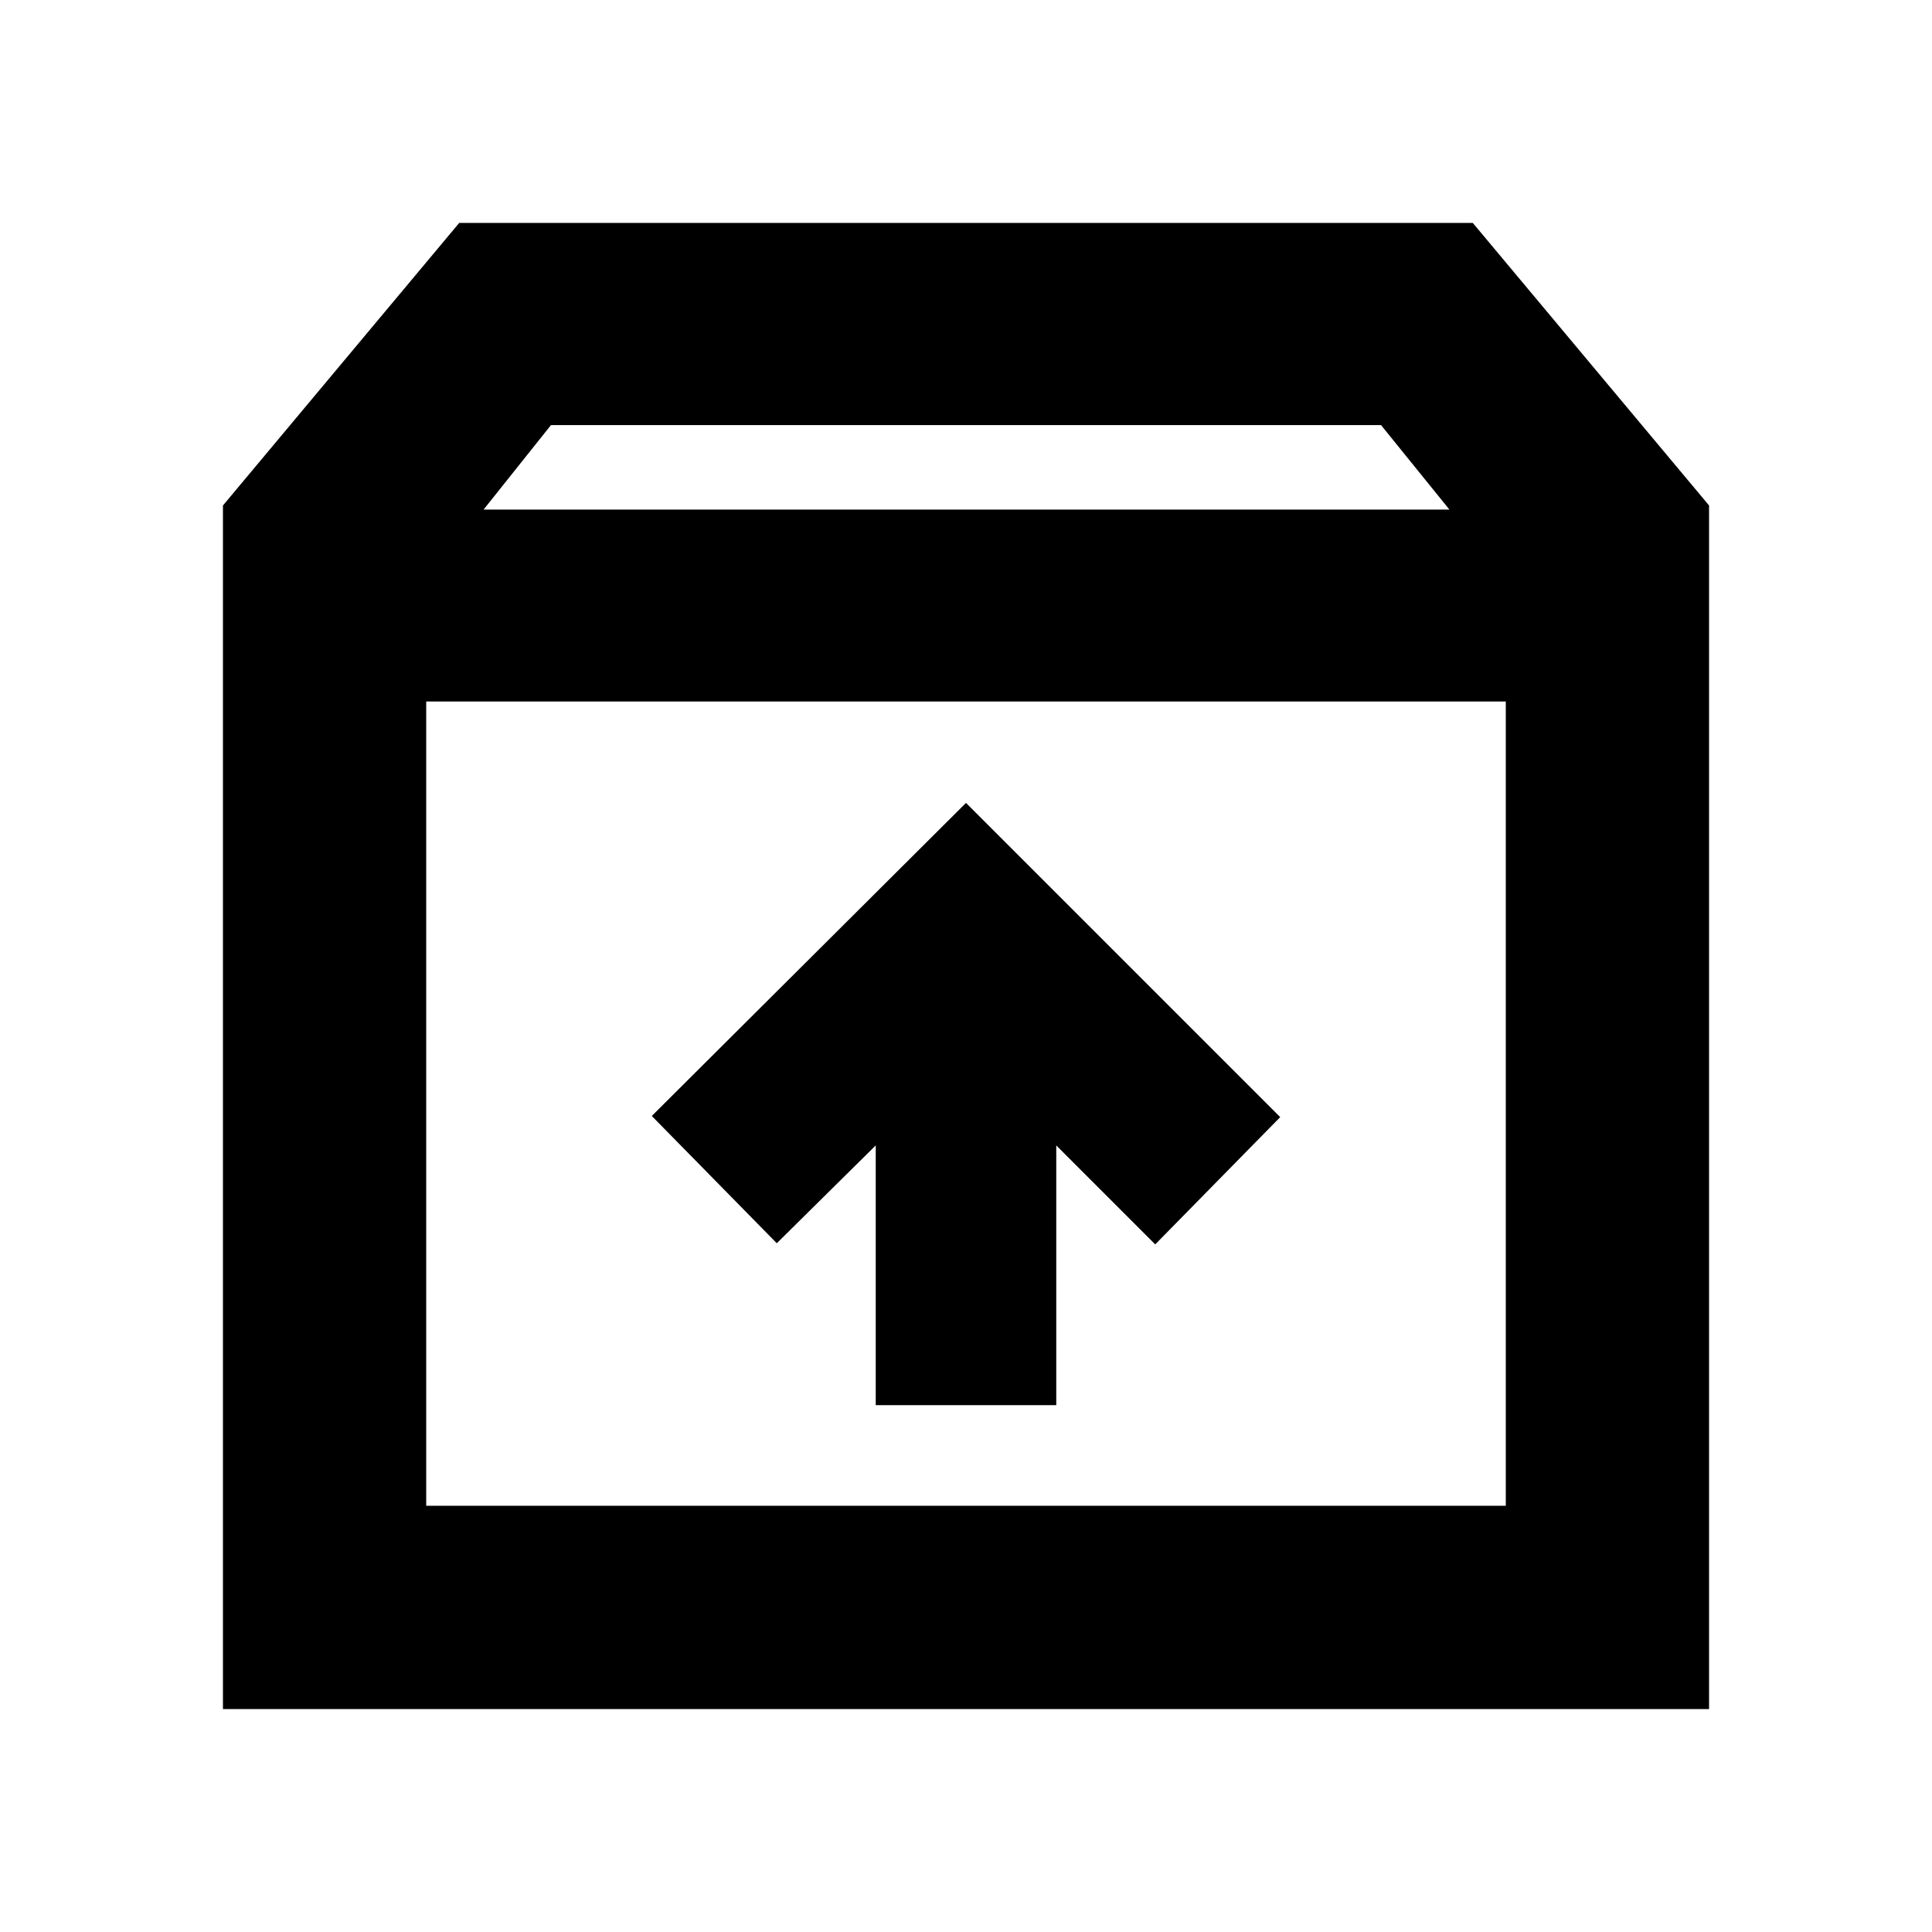 <svg xmlns="http://www.w3.org/2000/svg" height="24" viewBox="0 -960 960 960" width="24"><path d="M480-561.04 323.87-405.48l62.11 63.24 49.17-48.61v129.07h89.7v-129.07l49.17 49.18 62.11-63.24L480-561.04Zm-268.22-50.39v399.65h536.44v-399.65H211.78Zm-101 500.65v-598.05l117.39-140.39h503.66l117.39 140.39v598.05H110.78Zm129.5-596h479.94l-34-42H273.78l-33.5 42ZM480-411.89Z"/></svg>